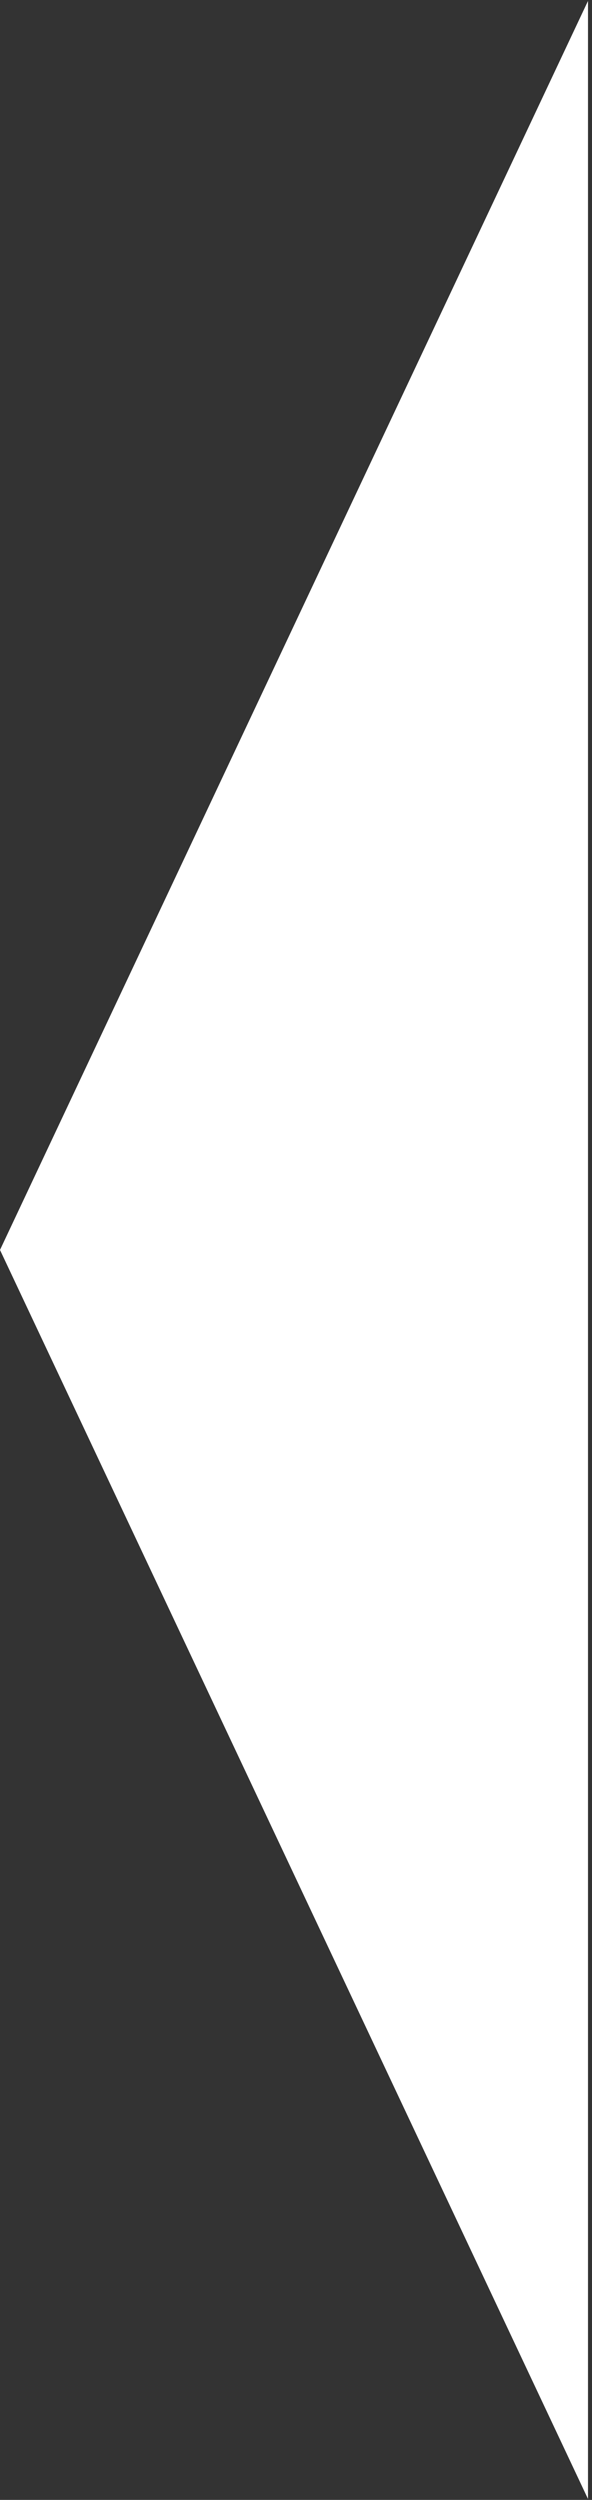<svg width="37" height="156" viewBox="0 0 37 156" fill="none" xmlns="http://www.w3.org/2000/svg">
<rect x="0" y="0" width="37" height="156" fill="#333333" stroke="none"/>
<path d="M-3.93402e-06 78L36.75 0.058L36.75 155.942L-3.93402e-06 78Z" fill="white"/>
</svg>
